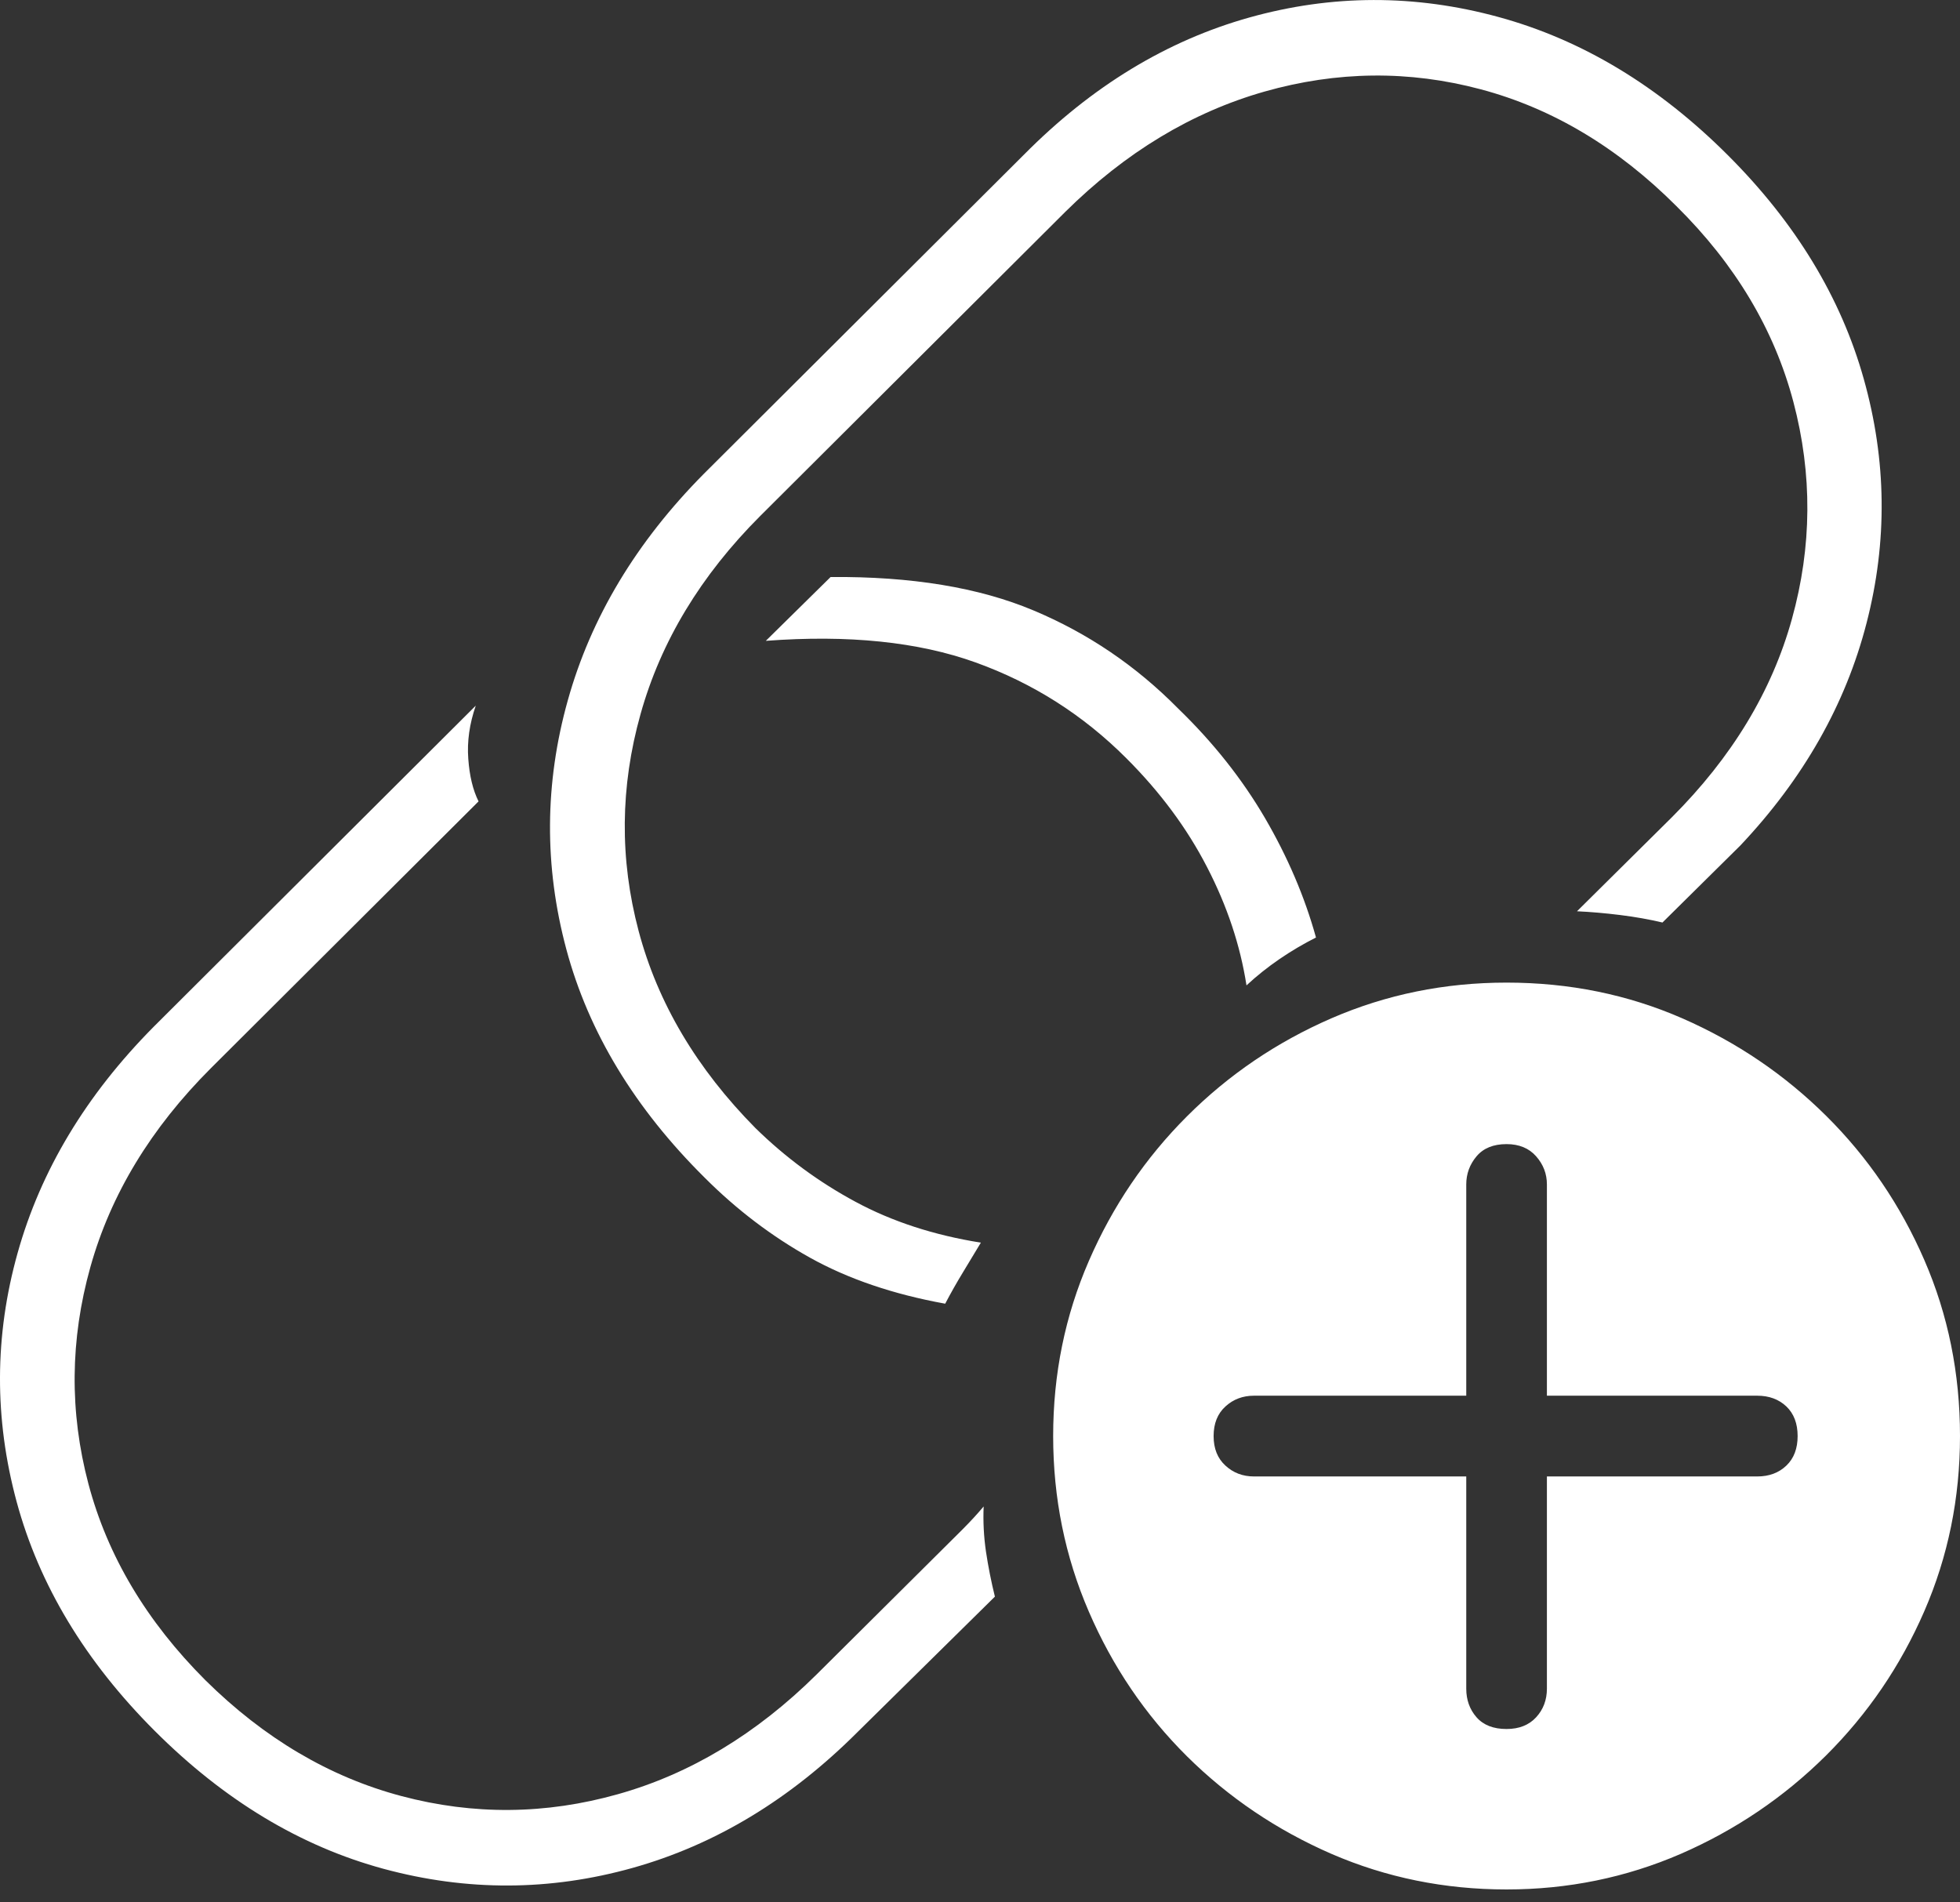 <?xml version="1.0" encoding="UTF-8"?>
<!--Generator: Apple Native CoreSVG 175-->
<!DOCTYPE svg
PUBLIC "-//W3C//DTD SVG 1.1//EN"
       "http://www.w3.org/Graphics/SVG/1.1/DTD/svg11.dtd">
<svg version="1.1" xmlns="http://www.w3.org/2000/svg" xmlns:xlink="http://www.w3.org/1999/xlink" width="20.388" height="19.788">
 <rect width="100%" height="100%" fill="#333333" stroke="none"/>
 <g>
  <rect height="19.788" opacity="0" width="20.388" x="0" y="0"/>
  <path d="M1.609 18.004Q2.693 19.088 3.992 19.44Q5.291 19.791 6.58 19.43Q7.869 19.069 8.923 18.014L10.349 16.608Q10.291 16.373 10.256 16.139Q10.222 15.905 10.232 15.67Q10.134 15.787 10.007 15.914L8.494 17.418Q7.556 18.346 6.428 18.663Q5.3 18.981 4.177 18.683Q3.054 18.385 2.136 17.477Q1.218 16.559 0.92 15.436Q0.623 14.313 0.94 13.18Q1.257 12.047 2.195 11.11L4.978 8.336Q4.89 8.16 4.871 7.892Q4.851 7.623 4.949 7.34L1.599 10.68Q0.544 11.744 0.183 13.034Q-0.178 14.322 0.173 15.621Q0.525 16.92 1.609 18.004ZM7.966 6.666Q9.255 6.569 10.149 6.891Q11.043 7.213 11.716 7.887Q12.244 8.414 12.556 9.02Q12.869 9.625 12.966 10.25Q13.123 10.104 13.308 9.977Q13.494 9.85 13.689 9.752Q13.513 9.117 13.157 8.507Q12.8 7.897 12.254 7.369Q11.599 6.705 10.749 6.349Q9.9 5.992 8.64 6.002ZM7.332 12.252Q7.83 12.75 8.425 13.082Q9.021 13.414 9.832 13.561Q9.919 13.395 10.017 13.234Q10.115 13.072 10.203 12.926Q9.47 12.809 8.899 12.501Q8.328 12.194 7.859 11.735Q6.941 10.807 6.643 9.684Q6.345 8.561 6.663 7.428Q6.98 6.295 7.908 5.367L11.082 2.203Q12.019 1.276 13.152 0.953Q14.285 0.631 15.403 0.929Q16.521 1.227 17.439 2.145Q18.357 3.053 18.655 4.181Q18.953 5.309 18.64 6.437Q18.328 7.565 17.39 8.502L16.404 9.479Q16.619 9.489 16.853 9.518Q17.087 9.547 17.293 9.596L18.103 8.795Q19.089 7.75 19.416 6.481Q19.744 5.211 19.387 3.942Q19.031 2.672 17.976 1.617Q16.892 0.533 15.588 0.177Q14.285-0.179 12.996 0.182Q11.707 0.543 10.652 1.608L7.322 4.928Q6.267 5.992 5.906 7.286Q5.544 8.58 5.891 9.874Q6.238 11.168 7.332 12.252ZM15.671 19.654Q16.628 19.654 17.483 19.284Q18.337 18.912 18.992 18.263Q19.646 17.613 20.017 16.759Q20.388 15.905 20.388 14.938Q20.388 13.961 20.017 13.107Q19.646 12.252 18.997 11.608Q18.347 10.963 17.498 10.592Q16.648 10.221 15.671 10.221Q14.705 10.221 13.85 10.592Q12.996 10.963 12.346 11.613Q11.697 12.262 11.326 13.117Q10.955 13.971 10.955 14.938Q10.955 15.905 11.326 16.764Q11.697 17.623 12.346 18.268Q12.996 18.912 13.85 19.284Q14.705 19.654 15.671 19.654ZM15.671 17.985Q15.466 17.985 15.359 17.863Q15.252 17.741 15.252 17.565L15.252 15.358L13.044 15.358Q12.869 15.358 12.747 15.245Q12.624 15.133 12.624 14.938Q12.624 14.742 12.747 14.63Q12.869 14.518 13.044 14.518L15.252 14.518L15.252 12.321Q15.252 12.155 15.359 12.028Q15.466 11.901 15.671 11.901Q15.867 11.901 15.979 12.028Q16.091 12.155 16.091 12.321L16.091 14.518L18.279 14.518Q18.464 14.518 18.582 14.63Q18.699 14.742 18.699 14.938Q18.699 15.133 18.582 15.245Q18.464 15.358 18.279 15.358L16.091 15.358L16.091 17.565Q16.091 17.741 15.979 17.863Q15.867 17.985 15.671 17.985Z" fill="#ffffff"/>
 </g>
</svg>
